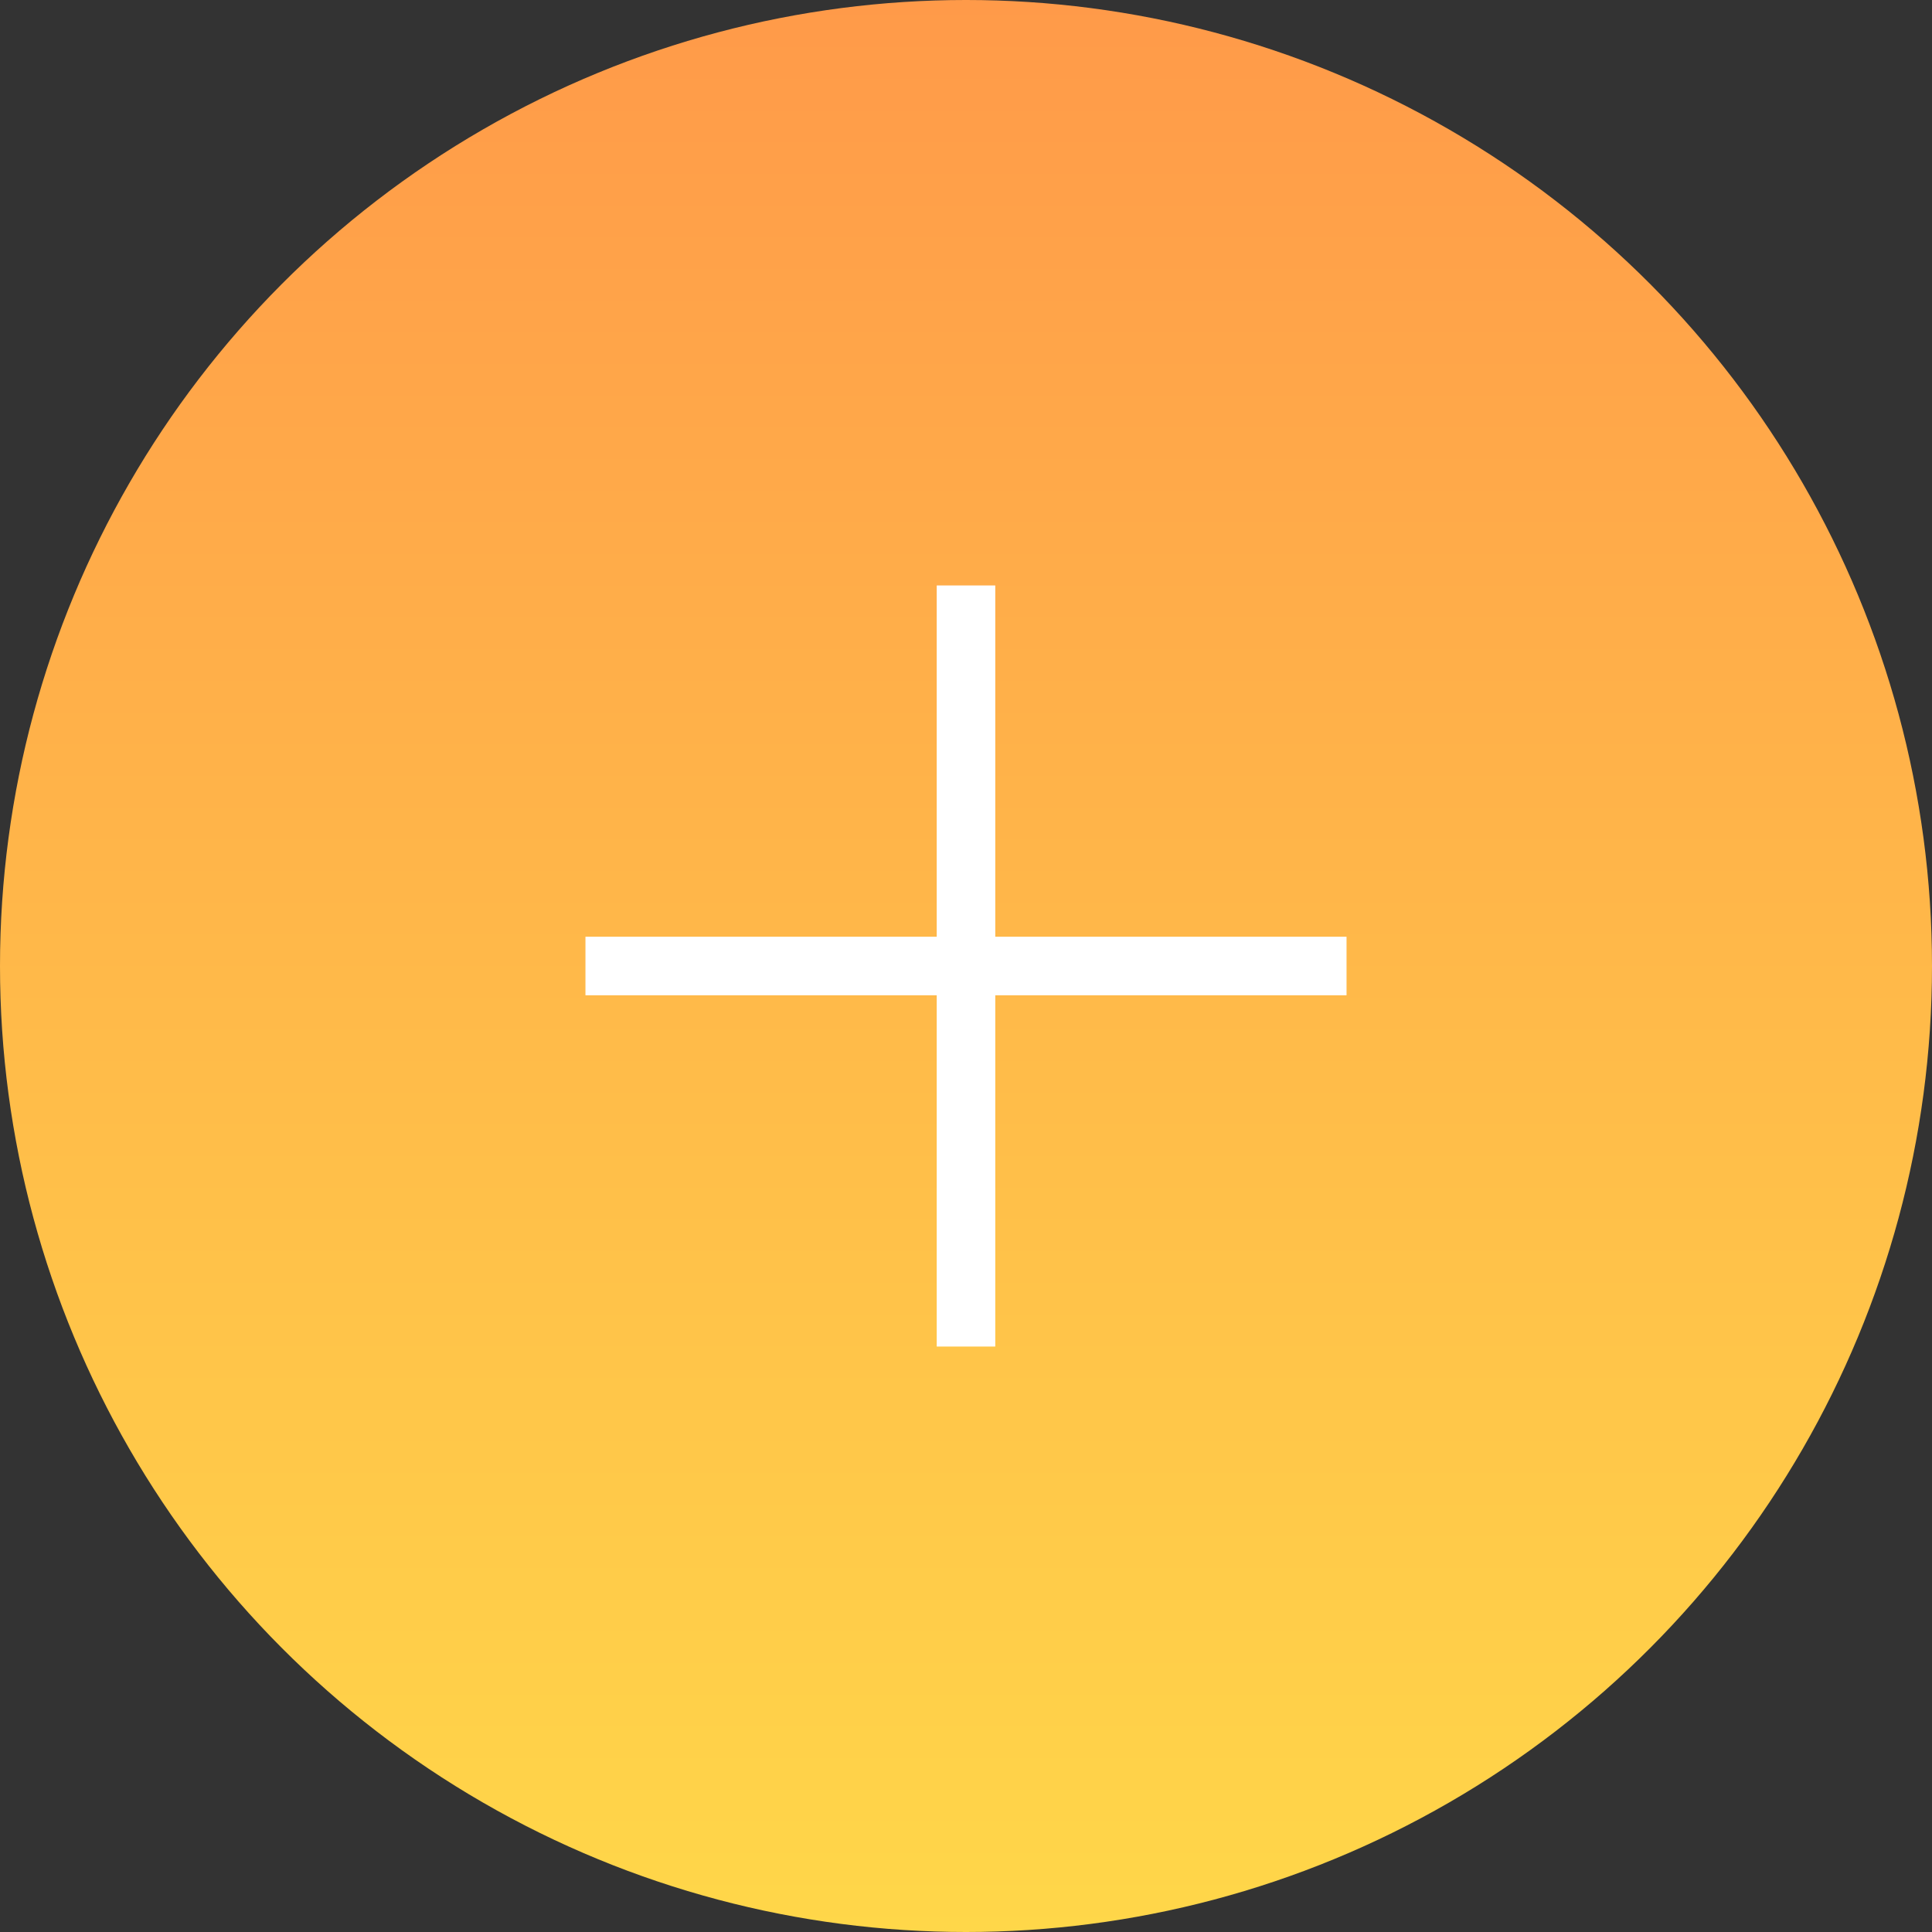 <svg width="33" height="33" viewBox="0 0 33 33" fill="none" xmlns="http://www.w3.org/2000/svg">
<rect x="0" y="0" width="33" height="33" fill="#333333" stroke="none"/>
<circle cx="16.5" cy="16.5" r="16.5" fill="url(#paint0_linear)"/>
<rect x="10" y="16" width="13" height="1" fill="white"/>
<rect x="17" y="10" width="13" height="1" transform="rotate(90 17 10)" fill="white"/>
<defs>
<linearGradient id="paint0_linear" x1="0" y1="0" x2="0" y2="33" gradientUnits="userSpaceOnUse">
<stop stop-color="#FF9A49"/>
<stop offset="1" stop-color="#FFD749"/>
</linearGradient>
</defs>
</svg>
